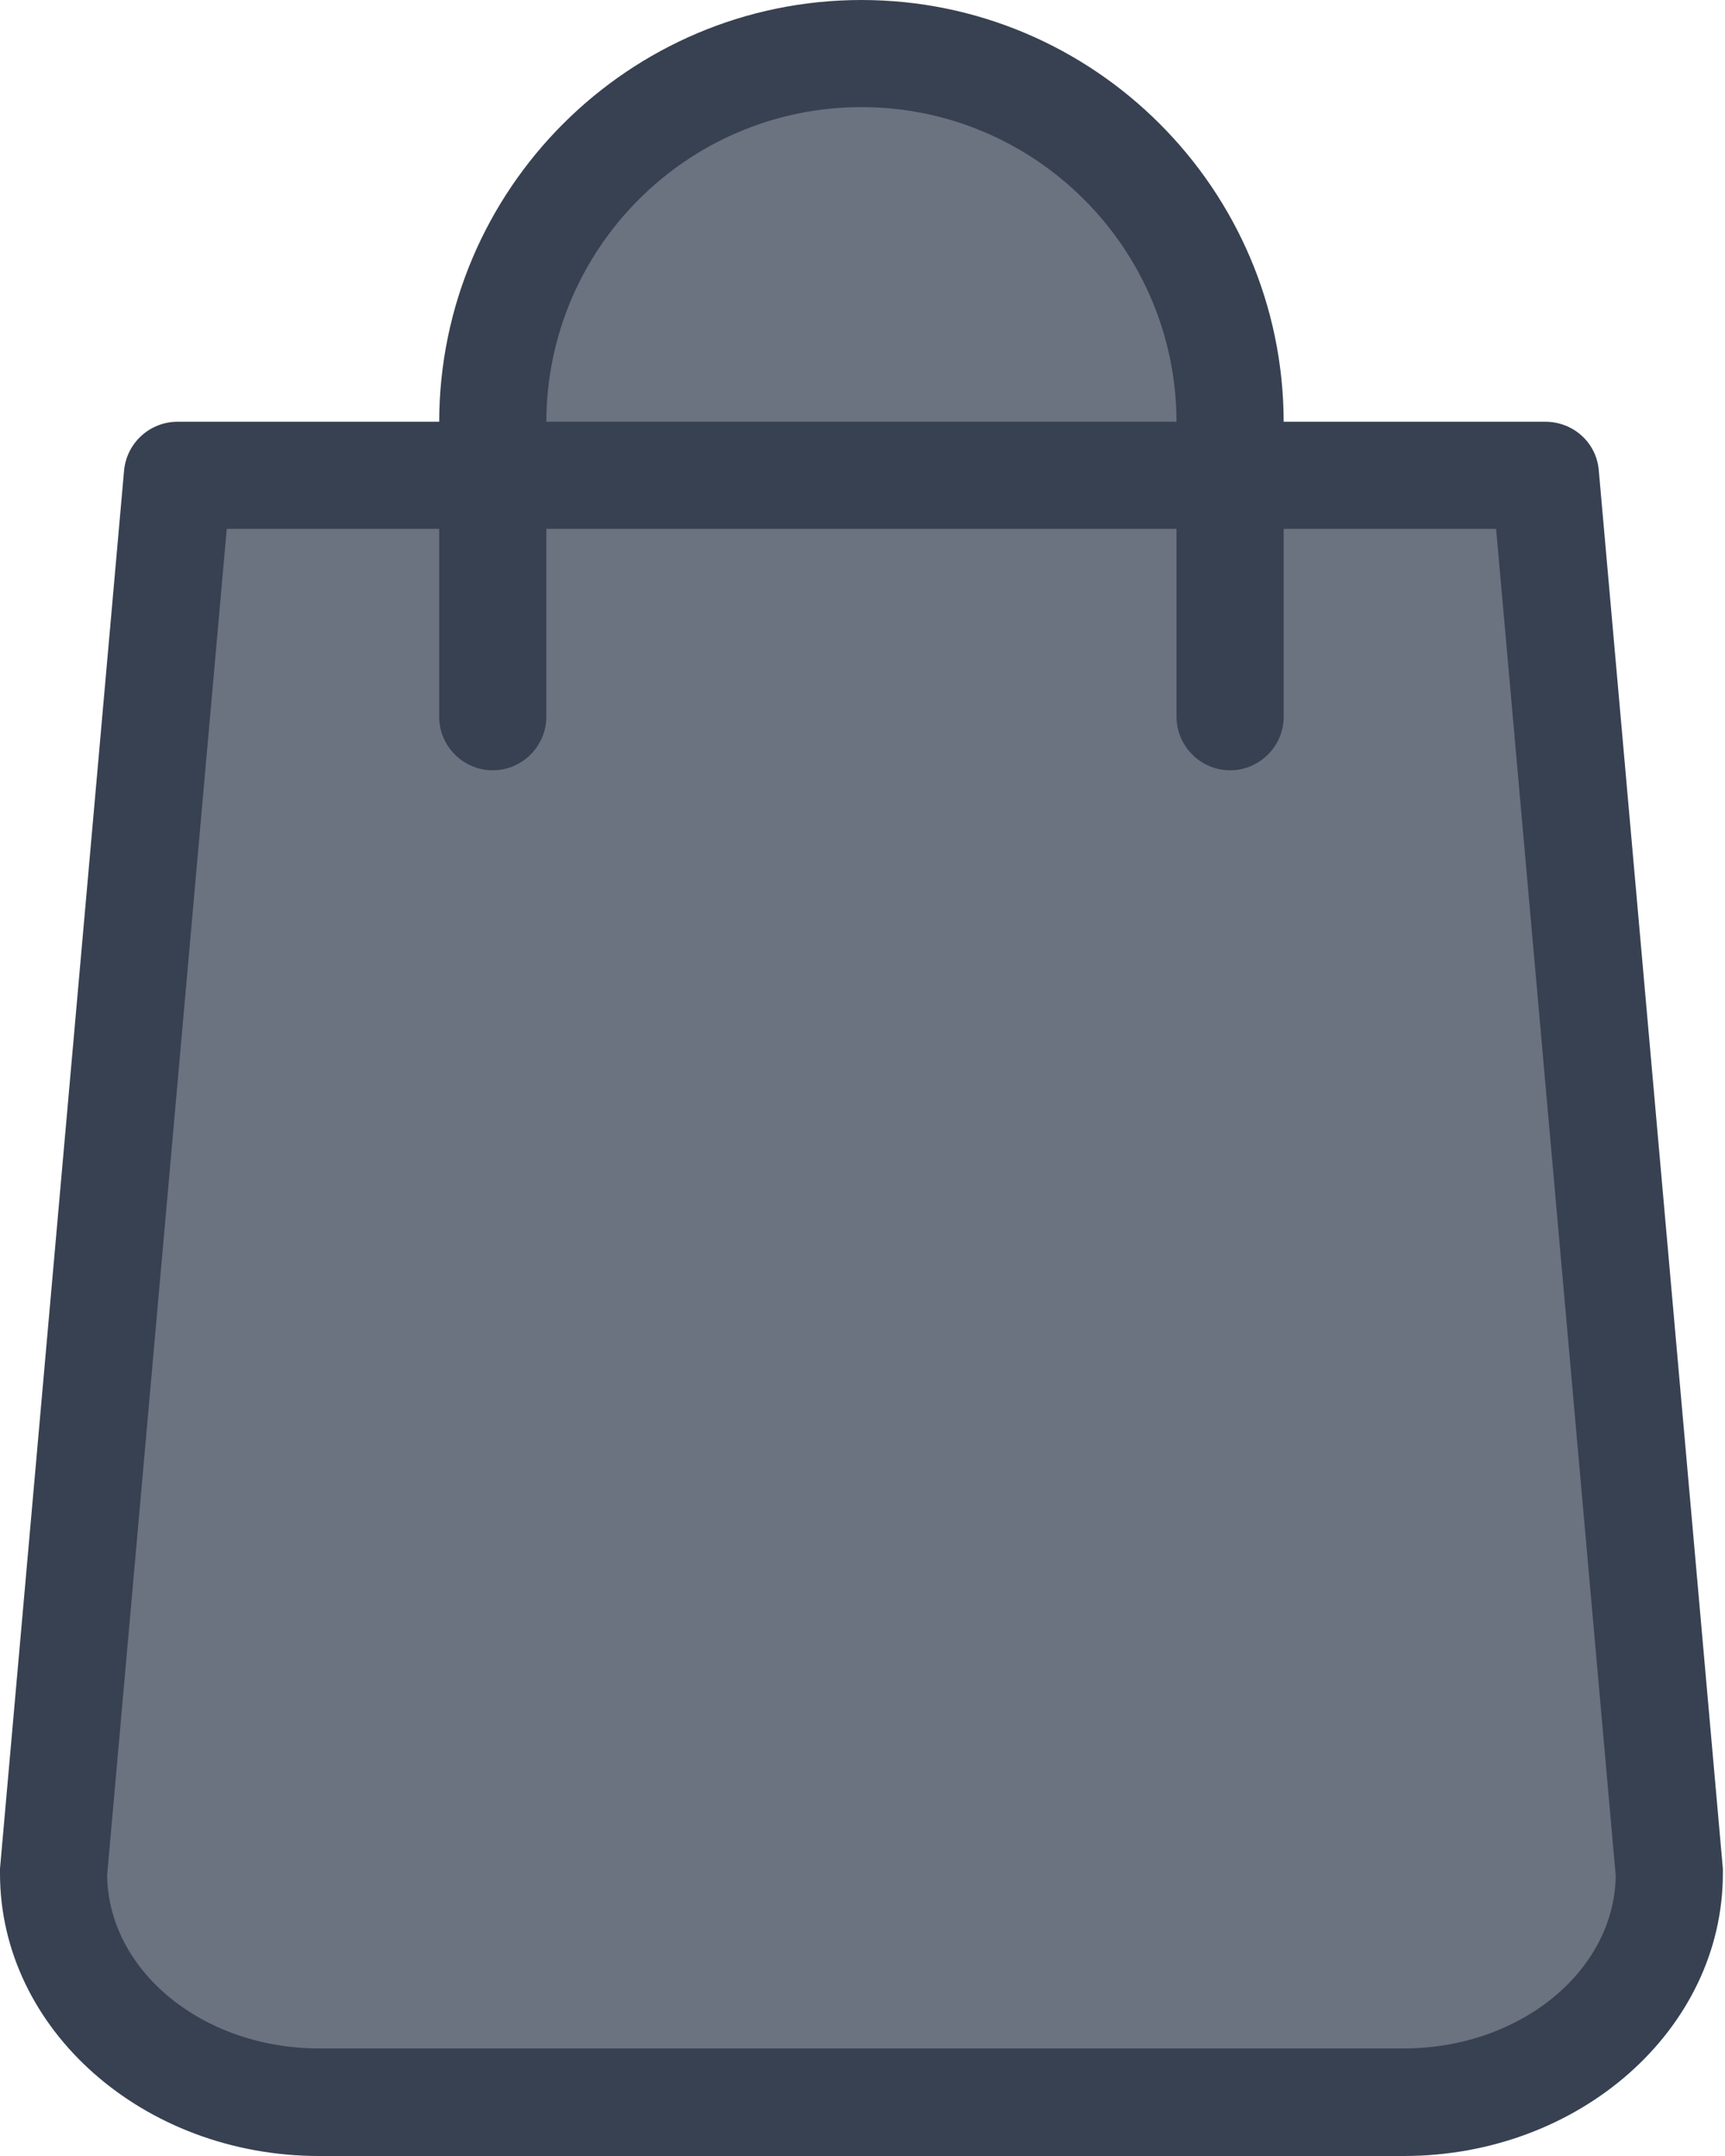 <svg width="640" height="800" viewBox="0 0 640 800" fill="none" xmlns="http://www.w3.org/2000/svg">
<path d="M54.5 184L175 174L219 65.5L320.5 6L420.5 65.5L476.5 174L568.5 184L605 747.5L539 774H124L28 747.5L54.5 184Z" fill="#6B7280"/>
<path d="M639.205 693.355L593.169 174.539C592.341 164.272 583.73 156.489 573.297 156.489H476.258C476.092 70.213 405.879 0 319.603 0C233.326 0 163.113 70.213 162.948 156.489H65.908C55.641 156.489 47.03 164.272 46.036 174.539L0 693.355C0 694.018 0 694.515 0 695.177C0 752.97 53.157 800 118.402 800H520.803C586.048 800 639.205 752.97 639.205 695.177C639.205 694.515 639.205 694.018 639.205 693.355ZM319.603 39.743C384.02 39.743 436.349 92.072 436.514 156.489H202.691C202.857 92.072 255.185 39.743 319.603 39.743ZM520.803 760.091H118.402C75.347 760.091 40.24 731.443 39.743 695.839L84.123 196.233H162.948V265.949C162.948 276.879 171.89 285.821 182.819 285.821C193.749 285.821 202.691 276.879 202.691 265.949V196.233H436.514V265.949C436.514 276.879 445.456 285.821 456.386 285.821C467.315 285.821 476.258 276.879 476.258 265.949V196.233H555.082L599.462 696.005C598.965 731.443 563.858 760.091 520.803 760.091Z" fill="#374151"/>
</svg>
